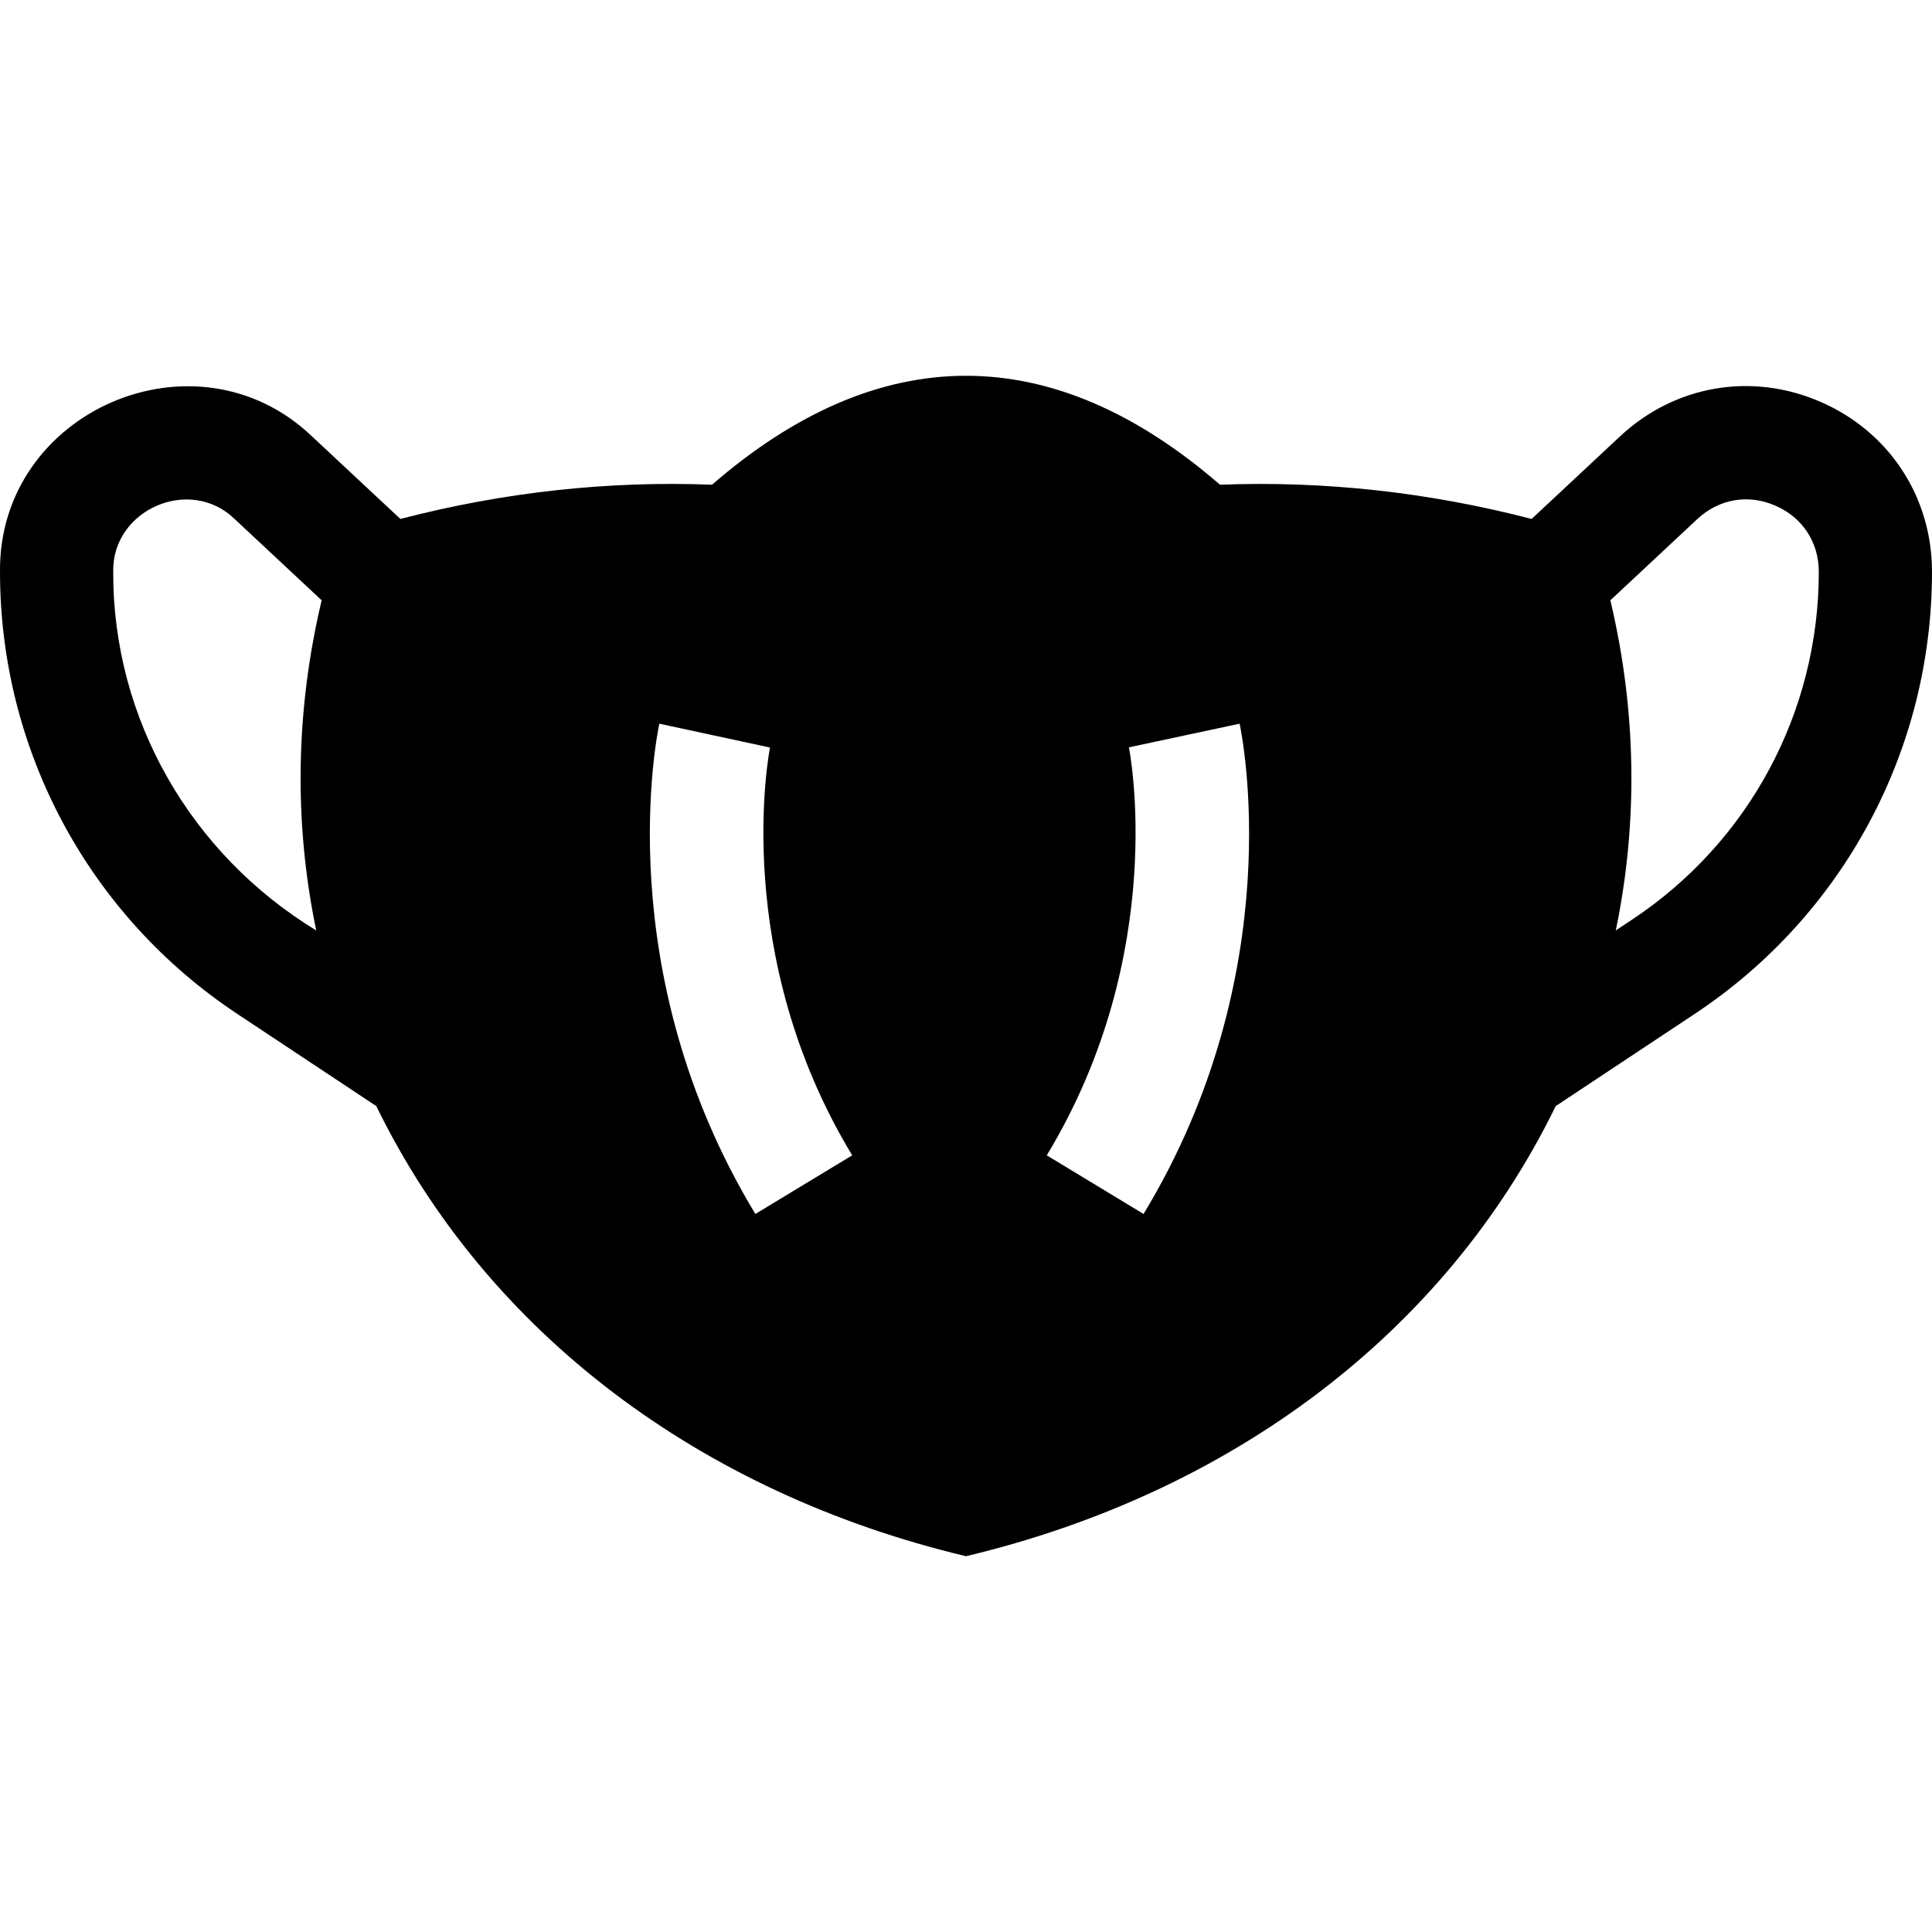 <svg id="Capa_1" enable-background="new 0 0 512.003 512.003" height="512" viewBox="0 0 512.003 512.003" width="512" xmlns="http://www.w3.org/2000/svg"><path d="m482.438 106.485c-18.236-7.92-38.591-4.409-53.12 9.165l-23.419 21.878c-.002-.001-.004-.001-.006-.002-27.27-7.09-54.98-10.13-82.58-9.07-44.421-38.506-90.232-38.477-134.62 0-27.6-1.07-55.31 1.98-82.58 9.07-.002 0-.004.001-.006.002l-23.419-21.878c-30.799-29.419-83.161-6.69-82.685 35.909 0 47.237 23.503 91.024 62.87 117.132l36.85 24.437c29.415 60.239 86.1 102.571 156.279 119.288 70.187-16.731 126.866-59.044 156.279-119.288l36.85-24.437c39.368-26.107 62.871-69.895 62.871-117.133.001-19.882-11.328-37.153-29.564-45.073zm-183.265 91.571 29.34-6.27c.57 2.65 13.52 65.62-25.46 129.93l-25.65-15.54c32.58-53.77 21.88-107.58 21.77-108.12zm-95.11.05c-.36 1.83-10.39 54.97 21.78 108.07l-25.66 15.54c-38.98-64.31-26.02-127.28-25.45-129.93zm-174.06-46.549c-.357-16.532 20.373-25.531 32.206-13.986 0 0 23.035 21.519 23.035 21.519-6.961 29.251-7.371 58.963-1.441 87.474v.007c-33.22-20.201-53.924-56.022-53.8-95.014zm402.549 92.131-4.349 2.884v-.007c5.93-28.511 5.52-58.223-1.441-87.474l23.036-21.52c5.745-5.367 13.48-6.701 20.69-3.569 7.21 3.131 11.516 9.694 11.516 17.556-.001 37.154-18.487 71.596-49.452 92.13z"/></svg>